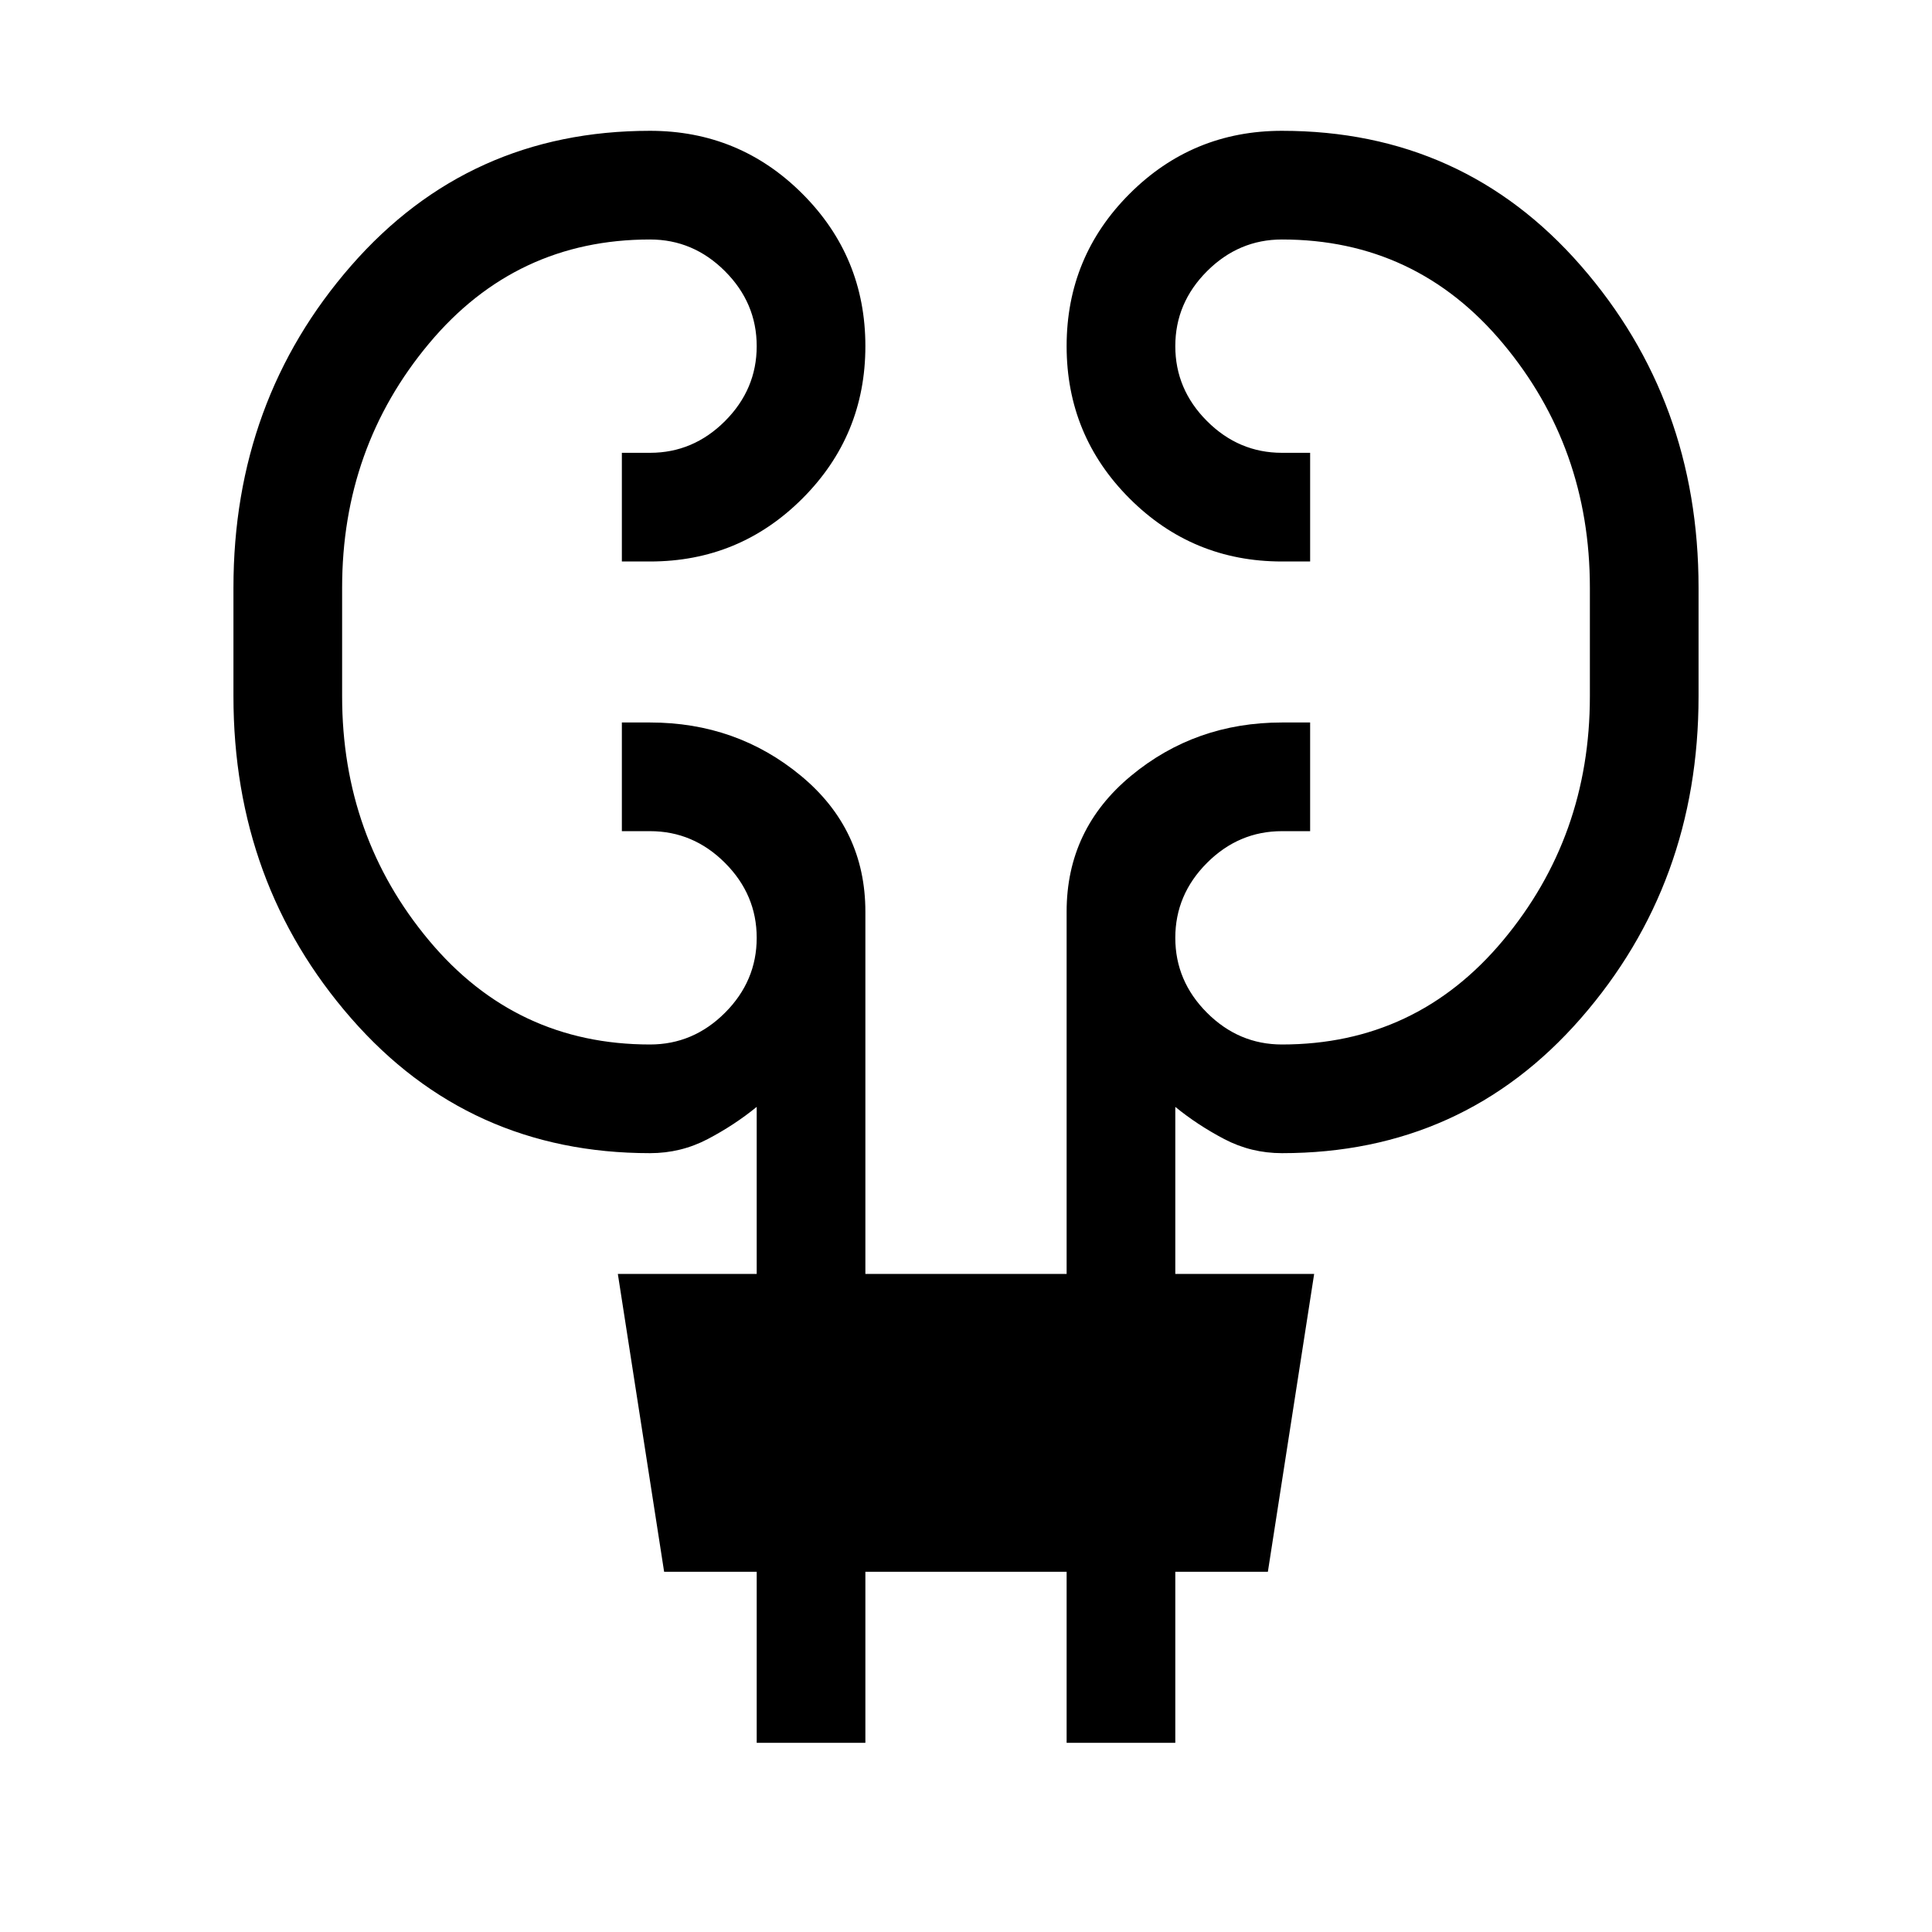 <svg xmlns="http://www.w3.org/2000/svg" height="24" viewBox="0 -960 960 960" width="24"><path d="M376-94v-85h-46l-23-148h69v-83q-11 9-24.33 16-13.34 7-28.67 7-90 0-148.5-67T116-614v-54q0-93 58.5-160T323-895q44.42 0 75.71 31.29Q430-832.42 430-788q0 44.42-31.29 75.71Q367.42-681 323-681h-14v-54h14q21.48 0 37.24-15.76Q376-766.53 376-788q0-21.47-15.76-37.24Q344.48-841 323-841q-66.64 0-109.82 51.68Q170-737.64 170-668v54q0 69.64 43.18 121.32Q256.36-441 323-441q21.48 0 37.24-15.76Q376-472.52 376-494q0-21.47-15.76-37.24Q344.48-547 323-547h-14v-54h14q43 0 75 26.5t32 67.5v180h100v-180q0-41 32-67.5t75-26.5h14v54h-14q-21.47 0-37.24 15.76Q584-515.47 584-494q0 21.48 15.76 37.24Q615.53-441 637-441q66.64 0 109.82-51.68Q790-544.36 790-614v-54q0-69.64-43.18-121.32Q703.64-841 637-841q-21.47 0-37.24 15.76Q584-809.47 584-788q0 21.47 15.76 37.24Q615.53-735 637-735h14v54h-14q-44.42 0-75.71-31.29Q530-743.58 530-788q0-44.42 31.29-75.71Q592.58-895 637-895q90 0 148.5 67T844-668v54q0 93-58.5 160T637-387q-15.33 0-28.67-7Q595-401 584-410v83h69l-23 148h-46v85h-54v-85H430v85h-54Z"/></svg>